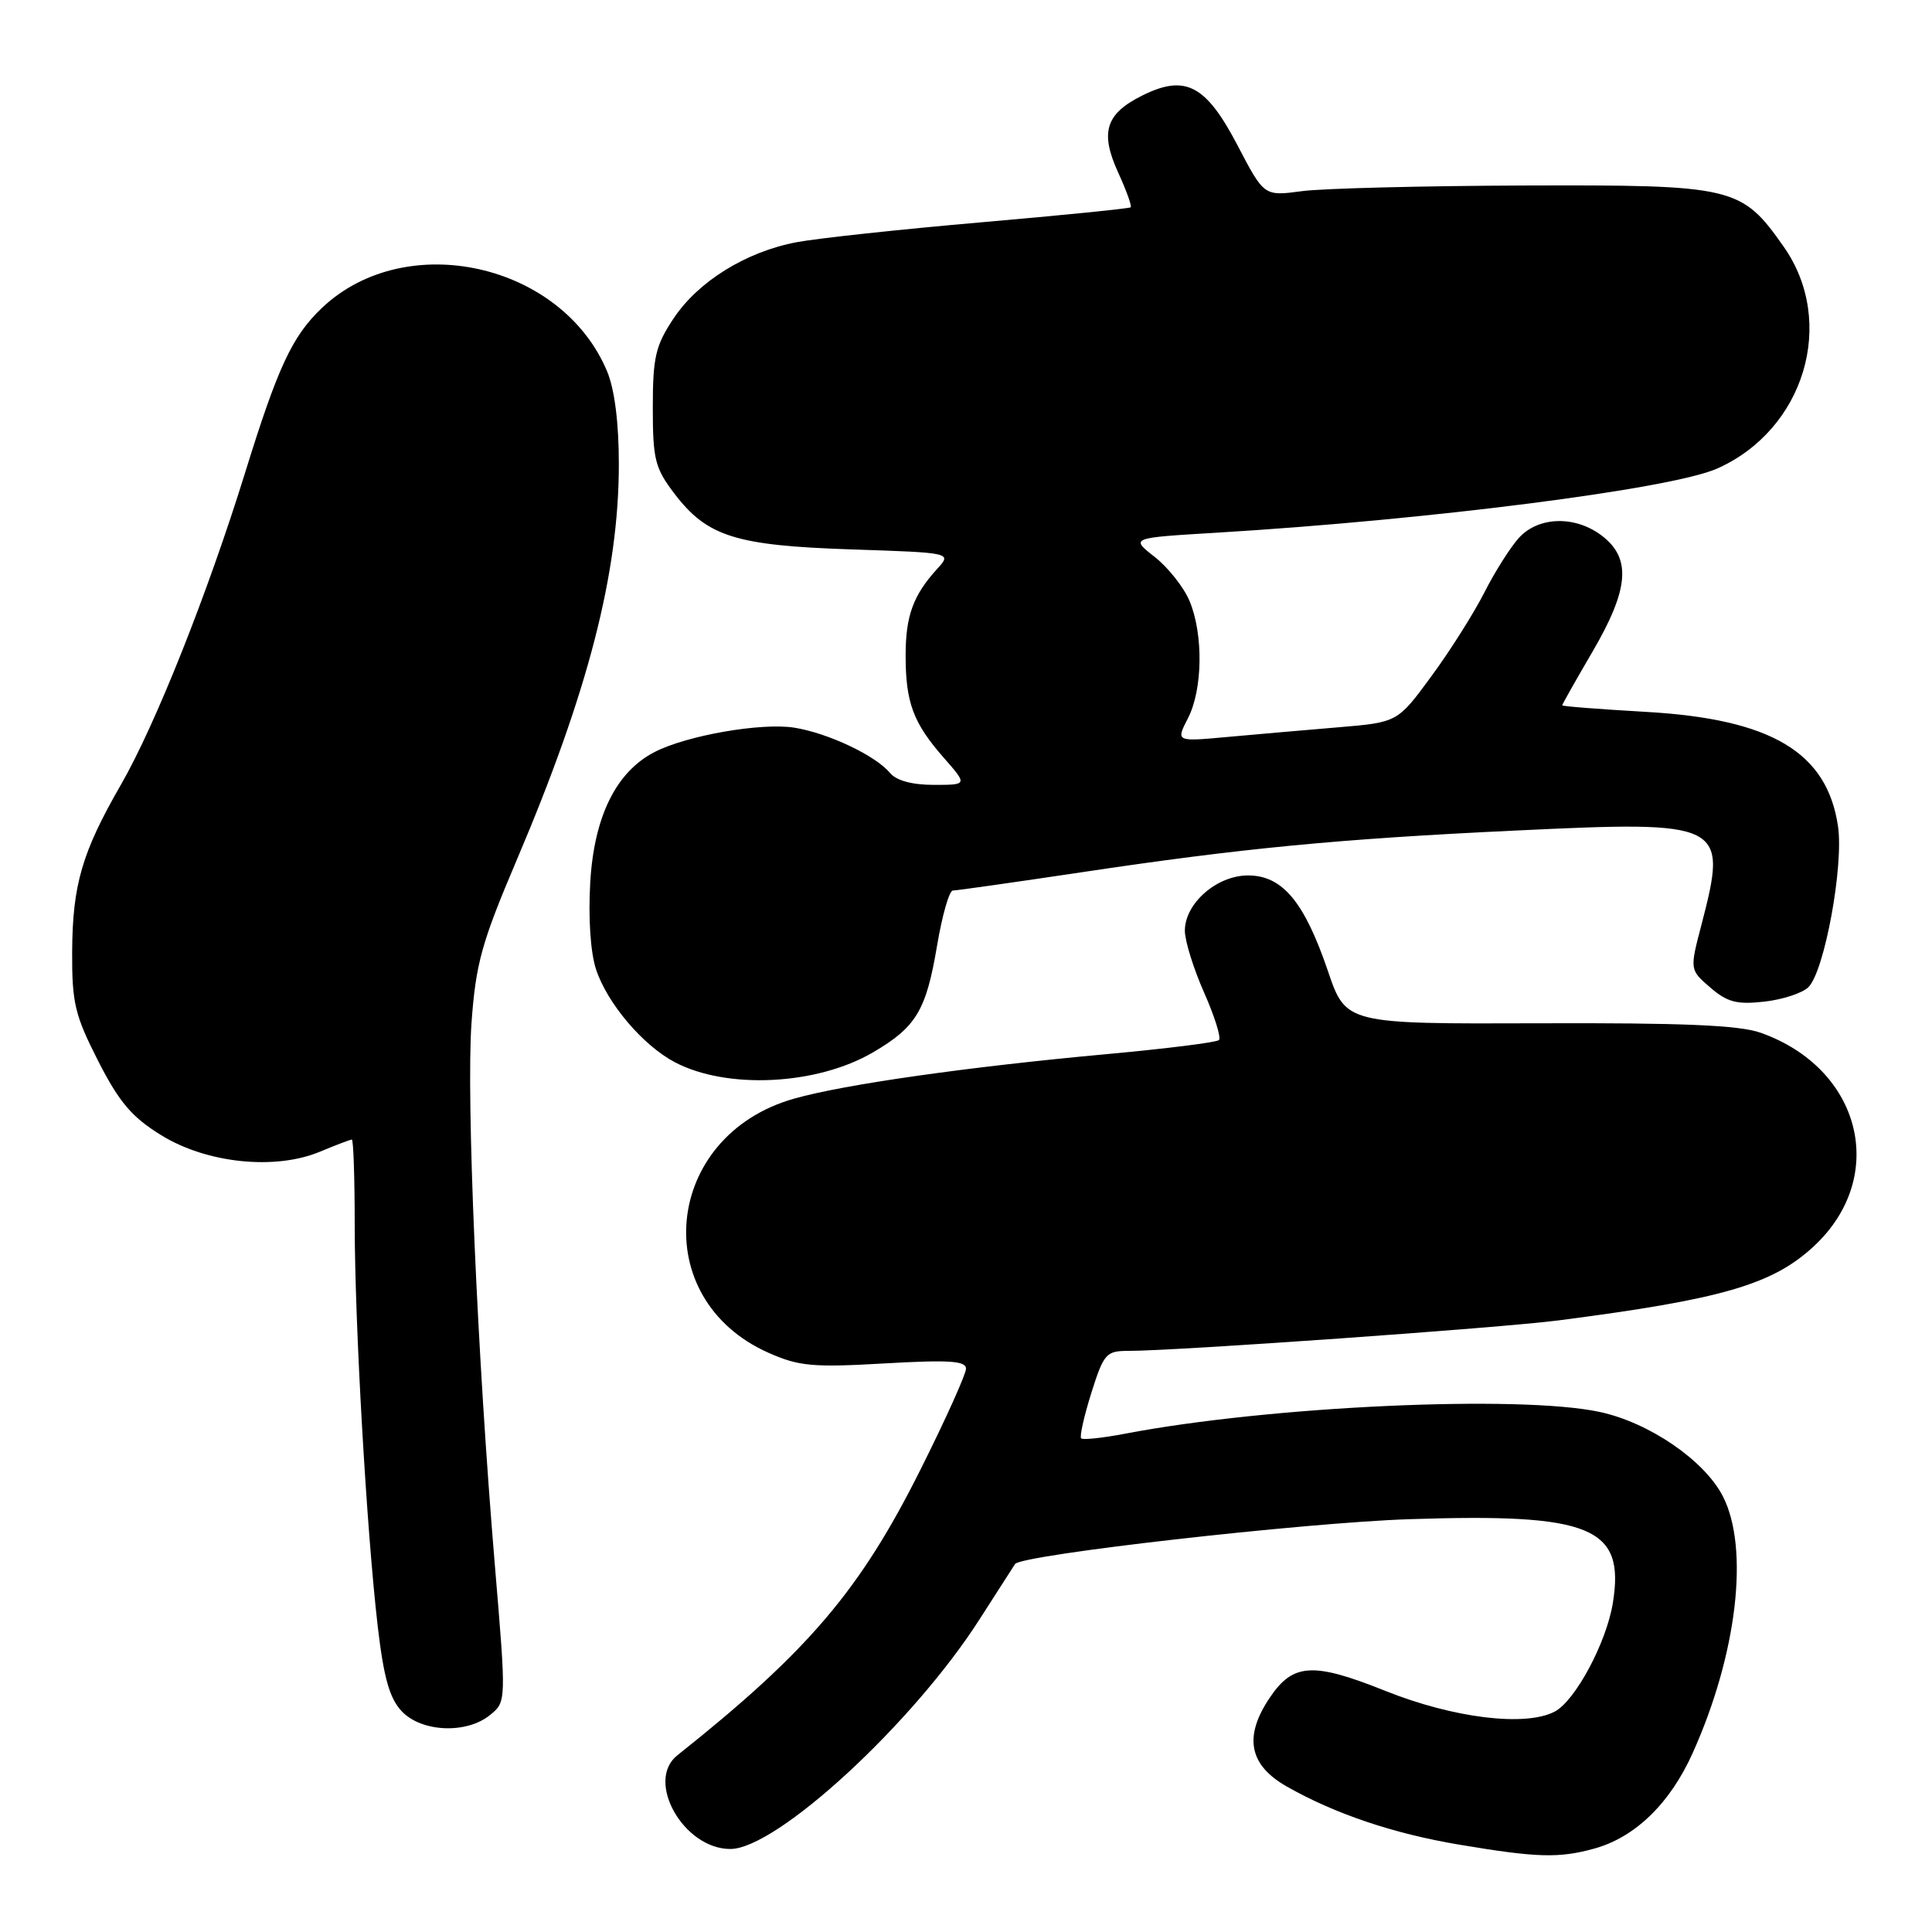 <?xml version="1.0" encoding="UTF-8" standalone="no"?>
<!DOCTYPE svg PUBLIC "-//W3C//DTD SVG 1.1//EN" "http://www.w3.org/Graphics/SVG/1.1/DTD/svg11.dtd" >
<svg xmlns="http://www.w3.org/2000/svg" xmlns:xlink="http://www.w3.org/1999/xlink" version="1.1" viewBox="0 0 256 256">
 <g >
 <path fill="currentColor"
d=" M 211.28 244.94 C 216.68 243.44 221.31 238.94 224.30 232.26 C 230.18 219.17 231.82 205.17 228.29 198.27 C 225.85 193.51 218.54 188.50 211.97 187.09 C 201.31 184.80 168.19 186.32 149.09 189.97 C 146.11 190.54 143.49 190.82 143.26 190.59 C 143.03 190.36 143.64 187.66 144.60 184.59 C 146.25 179.37 146.57 179.00 149.49 179.00 C 155.87 179.00 198.78 175.96 206.50 174.96 C 228.18 172.16 234.86 170.22 240.34 165.14 C 250.25 155.93 246.67 141.57 233.28 136.84 C 230.47 135.84 222.90 135.52 203.92 135.59 C 178.34 135.68 178.34 135.68 175.95 128.65 C 172.83 119.48 169.92 116.00 165.37 116.00 C 161.23 116.00 157.00 119.70 157.00 123.33 C 157.00 124.66 158.14 128.34 159.54 131.50 C 160.94 134.66 161.83 137.50 161.52 137.81 C 161.22 138.12 154.56 138.95 146.73 139.67 C 128.26 141.36 111.85 143.69 105.21 145.58 C 87.90 150.49 85.75 172.13 101.85 179.26 C 105.87 181.04 107.72 181.21 117.21 180.66 C 125.77 180.17 128.00 180.32 128.00 181.36 C 128.00 182.08 125.30 188.08 121.99 194.69 C 113.98 210.71 107.15 218.75 89.75 232.59 C 85.47 235.99 90.57 245.00 96.77 245.00 C 102.92 245.00 120.99 228.35 129.80 214.56 C 132.28 210.68 134.40 207.38 134.50 207.24 C 135.39 206.01 172.75 201.76 186.75 201.30 C 210.88 200.50 215.34 202.34 213.71 212.41 C 212.86 217.67 208.72 225.38 206.00 226.80 C 202.11 228.83 192.59 227.66 183.59 224.06 C 173.97 220.21 171.33 220.36 168.24 224.97 C 164.77 230.12 165.50 233.88 170.50 236.72 C 176.91 240.36 184.66 242.97 193.38 244.43 C 203.66 246.16 206.59 246.24 211.28 244.94 Z  M 64.93 227.25 C 67.09 225.50 67.09 225.50 65.58 207.50 C 63.23 179.52 61.76 145.41 62.48 135.50 C 63.05 127.65 63.82 124.90 68.45 114.00 C 77.93 91.72 82.00 75.94 82.00 61.51 C 82.00 56.02 81.44 51.60 80.45 49.22 C 74.45 34.86 53.77 30.26 42.66 40.80 C 38.73 44.53 36.83 48.60 32.52 62.50 C 27.52 78.64 20.58 96.08 16.01 104.00 C 10.86 112.94 9.61 117.25 9.56 126.13 C 9.53 132.90 9.92 134.52 13.01 140.59 C 15.80 146.06 17.47 148.02 21.36 150.42 C 27.40 154.15 36.46 155.09 42.41 152.60 C 44.52 151.72 46.41 151.00 46.62 151.00 C 46.83 151.00 47.00 156.06 47.00 162.25 C 47.01 175.48 48.57 202.74 50.05 215.49 C 50.85 222.31 51.61 225.02 53.22 226.74 C 55.84 229.53 61.81 229.79 64.93 227.25 Z  M 115.70 139.43 C 121.40 136.09 122.72 133.90 124.16 125.33 C 124.84 121.30 125.78 118.00 126.26 118.00 C 126.74 118.00 134.41 116.91 143.31 115.58 C 164.52 112.40 177.38 111.16 200.67 110.06 C 228.51 108.73 228.98 108.97 225.45 122.54 C 223.89 128.50 223.89 128.50 226.63 130.86 C 228.88 132.80 230.15 133.13 233.79 132.72 C 236.22 132.45 238.85 131.58 239.63 130.80 C 241.76 128.67 244.33 114.68 243.54 109.45 C 242.08 99.67 234.71 95.28 218.15 94.33 C 212.02 93.98 207.00 93.59 207.00 93.46 C 207.00 93.33 208.80 90.14 211.00 86.38 C 215.82 78.13 216.18 74.07 212.37 71.07 C 208.84 68.30 203.92 68.38 201.28 71.25 C 200.15 72.49 198.08 75.75 196.69 78.50 C 195.29 81.25 192.14 86.25 189.67 89.60 C 185.19 95.71 185.19 95.71 177.35 96.37 C 173.03 96.73 166.42 97.31 162.65 97.65 C 155.81 98.28 155.81 98.28 157.40 95.19 C 159.37 91.39 159.47 84.06 157.62 79.63 C 156.86 77.82 154.79 75.20 153.01 73.80 C 149.77 71.27 149.77 71.27 161.14 70.59 C 189.29 68.90 221.42 64.79 227.50 62.10 C 239.10 56.97 243.39 42.71 236.35 32.69 C 230.74 24.71 229.80 24.49 202.00 24.58 C 188.53 24.63 175.25 24.96 172.50 25.33 C 167.50 26.00 167.50 26.00 164.00 19.30 C 159.79 11.23 157.06 9.81 151.33 12.67 C 146.48 15.09 145.73 17.55 148.18 22.90 C 149.26 25.26 150.00 27.32 149.82 27.47 C 149.65 27.63 140.72 28.53 130.00 29.46 C 119.28 30.39 108.28 31.58 105.58 32.09 C 98.85 33.35 92.49 37.30 89.23 42.23 C 86.85 45.82 86.50 47.35 86.50 54.00 C 86.50 60.90 86.79 62.03 89.38 65.43 C 93.71 71.10 97.48 72.29 112.81 72.80 C 126.13 73.24 126.13 73.24 124.19 75.37 C 120.99 78.88 120.00 81.61 120.00 86.87 C 120.00 93.09 121.01 95.80 125.04 100.39 C 128.21 104.00 128.21 104.00 123.73 104.00 C 120.87 104.00 118.77 103.43 117.94 102.43 C 116.02 100.11 109.74 97.14 105.25 96.42 C 100.90 95.73 91.03 97.44 86.75 99.64 C 81.64 102.26 78.72 108.18 78.21 116.92 C 77.94 121.65 78.24 126.20 78.98 128.45 C 80.47 132.96 85.18 138.51 89.40 140.74 C 96.32 144.39 108.25 143.80 115.70 139.43 Z "/>
</g>
</svg>